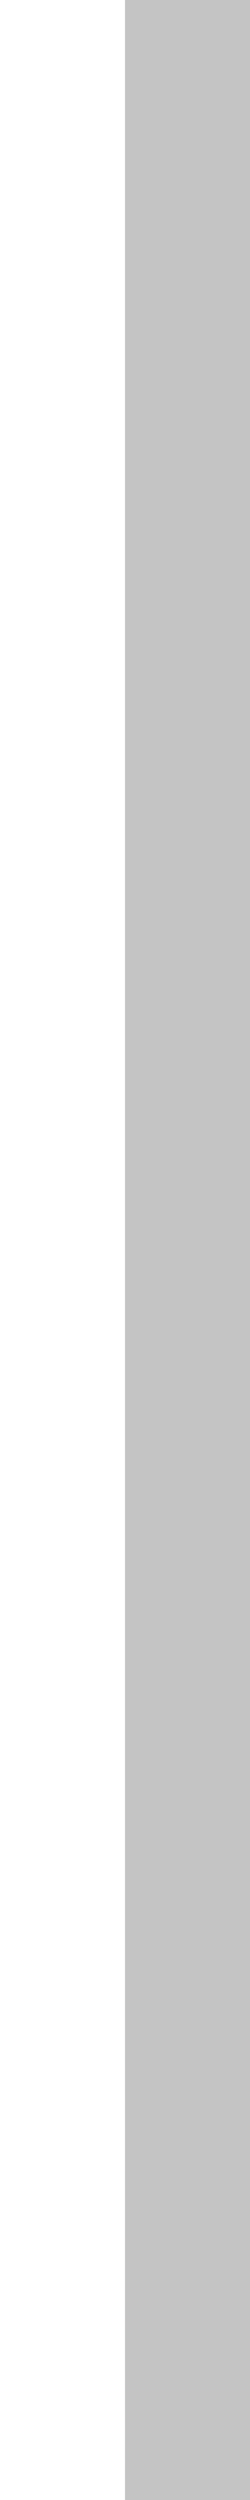 <svg xmlns="http://www.w3.org/2000/svg" width="2" height="20">
    <rect width="100%" height="100%" fill="#333333" stroke="none"/>
    <path fill="#fff" d="M0 0h1v20H0z" />
    <path fill="#c4c4c4" d="M1 0h1v20H1z" />
</svg>